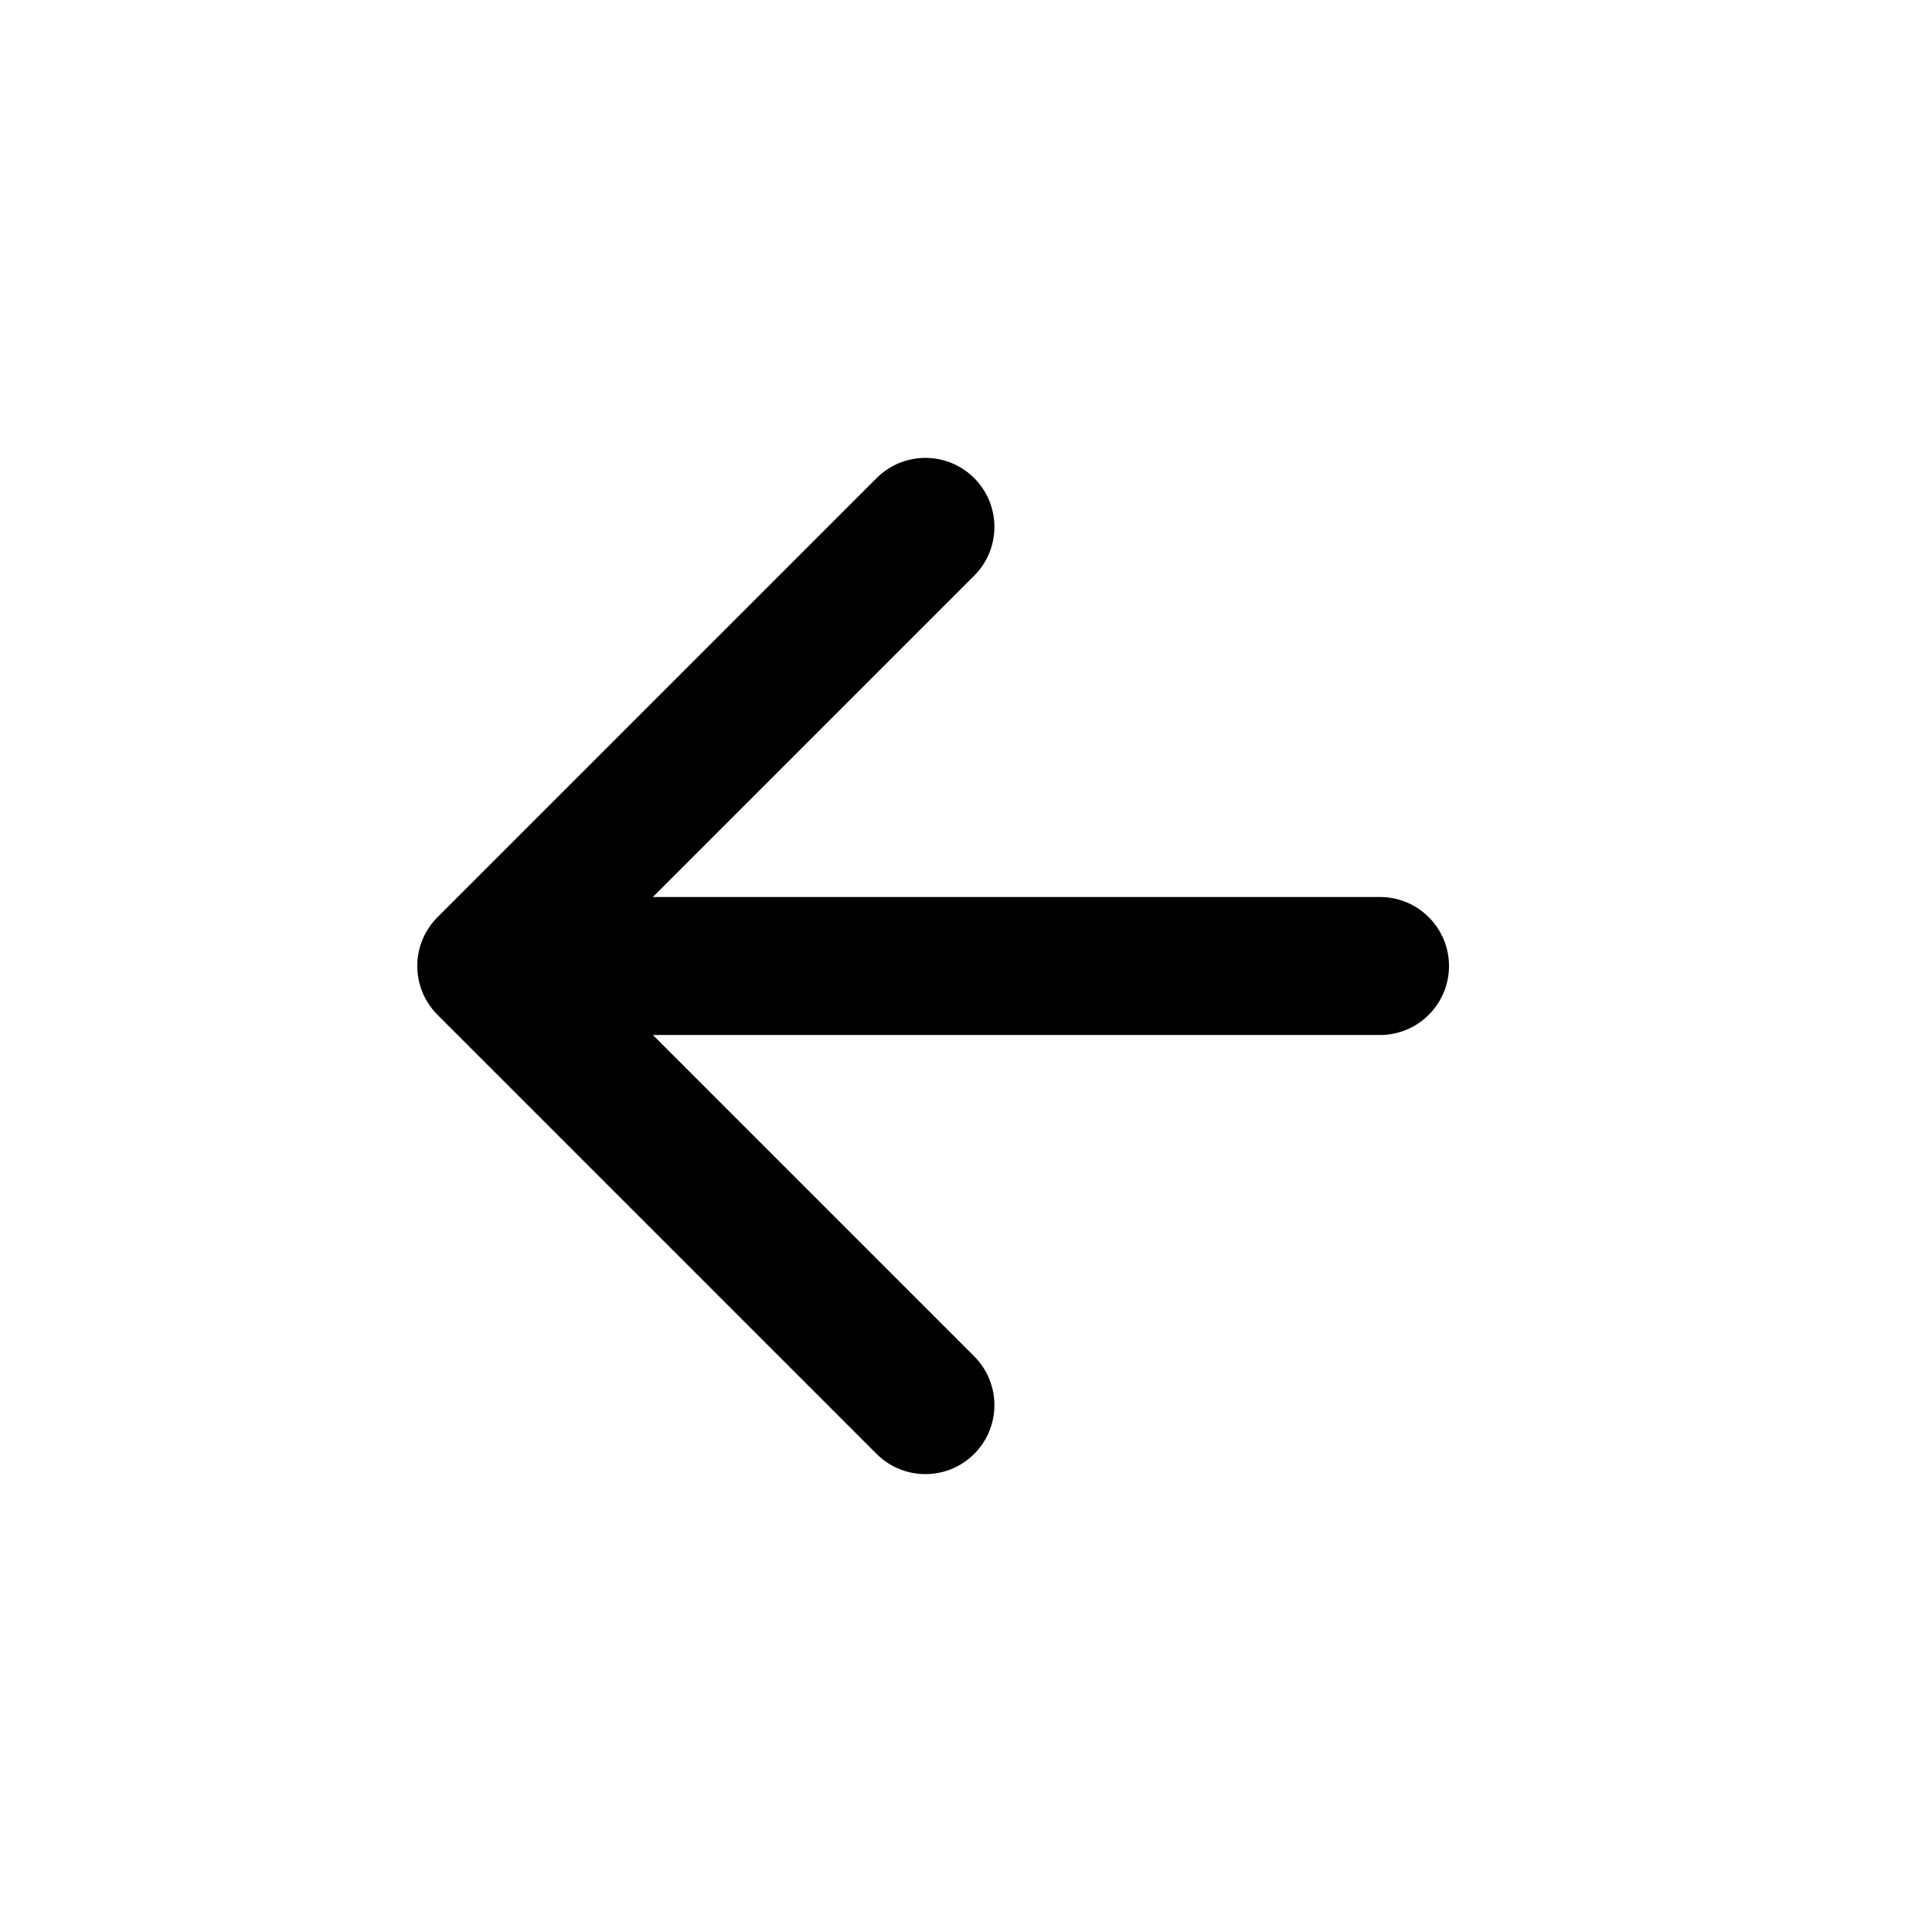<svg width="42" height="42" viewBox="0 0 42 42" fill="none" xmlns="http://www.w3.org/2000/svg">
<g filter="url(#filter0_d_2555_38)">
<g filter="url(#filter1_i_2555_38)">
<rect x="4" width="34" height="34" rx="10" fill="white"/>
</g>
<path d="M30 18.5C30.828 18.5 31.5 17.828 31.5 17C31.5 16.172 30.828 15.5 30 15.5L30 18.5ZM9.511 15.939C8.925 16.525 8.925 17.475 9.511 18.061L19.057 27.607C19.642 28.192 20.592 28.192 21.178 27.607C21.764 27.021 21.764 26.071 21.178 25.485L12.693 17L21.178 8.515C21.764 7.929 21.764 6.979 21.178 6.393C20.592 5.808 19.642 5.808 19.057 6.393L9.511 15.939ZM30 15.5L10.571 15.5L10.571 18.5L30 18.5L30 15.5Z" fill="black"/>
</g>
<defs>
<filter id="filter0_d_2555_38" x="0" y="0" width="42" height="42" filterUnits="userSpaceOnUse" color-interpolation-filters="sRGB">
<feFlood flood-opacity="0" result="BackgroundImageFix"/>
<feColorMatrix in="SourceAlpha" type="matrix" values="0 0 0 0 0 0 0 0 0 0 0 0 0 0 0 0 0 0 127 0" result="hardAlpha"/>
<feOffset dy="4"/>
<feGaussianBlur stdDeviation="2"/>
<feComposite in2="hardAlpha" operator="out"/>
<feColorMatrix type="matrix" values="0 0 0 0 0 0 0 0 0 0 0 0 0 0 0 0 0 0 0.25 0"/>
<feBlend mode="normal" in2="BackgroundImageFix" result="effect1_dropShadow_2555_38"/>
<feBlend mode="normal" in="SourceGraphic" in2="effect1_dropShadow_2555_38" result="shape"/>
</filter>
<filter id="filter1_i_2555_38" x="4" y="0" width="34" height="38" filterUnits="userSpaceOnUse" color-interpolation-filters="sRGB">
<feFlood flood-opacity="0" result="BackgroundImageFix"/>
<feBlend mode="normal" in="SourceGraphic" in2="BackgroundImageFix" result="shape"/>
<feColorMatrix in="SourceAlpha" type="matrix" values="0 0 0 0 0 0 0 0 0 0 0 0 0 0 0 0 0 0 127 0" result="hardAlpha"/>
<feOffset dy="4"/>
<feGaussianBlur stdDeviation="2"/>
<feComposite in2="hardAlpha" operator="arithmetic" k2="-1" k3="1"/>
<feColorMatrix type="matrix" values="0 0 0 0 0 0 0 0 0 0 0 0 0 0 0 0 0 0 0.25 0"/>
<feBlend mode="normal" in2="shape" result="effect1_innerShadow_2555_38"/>
</filter>
</defs>
</svg>
